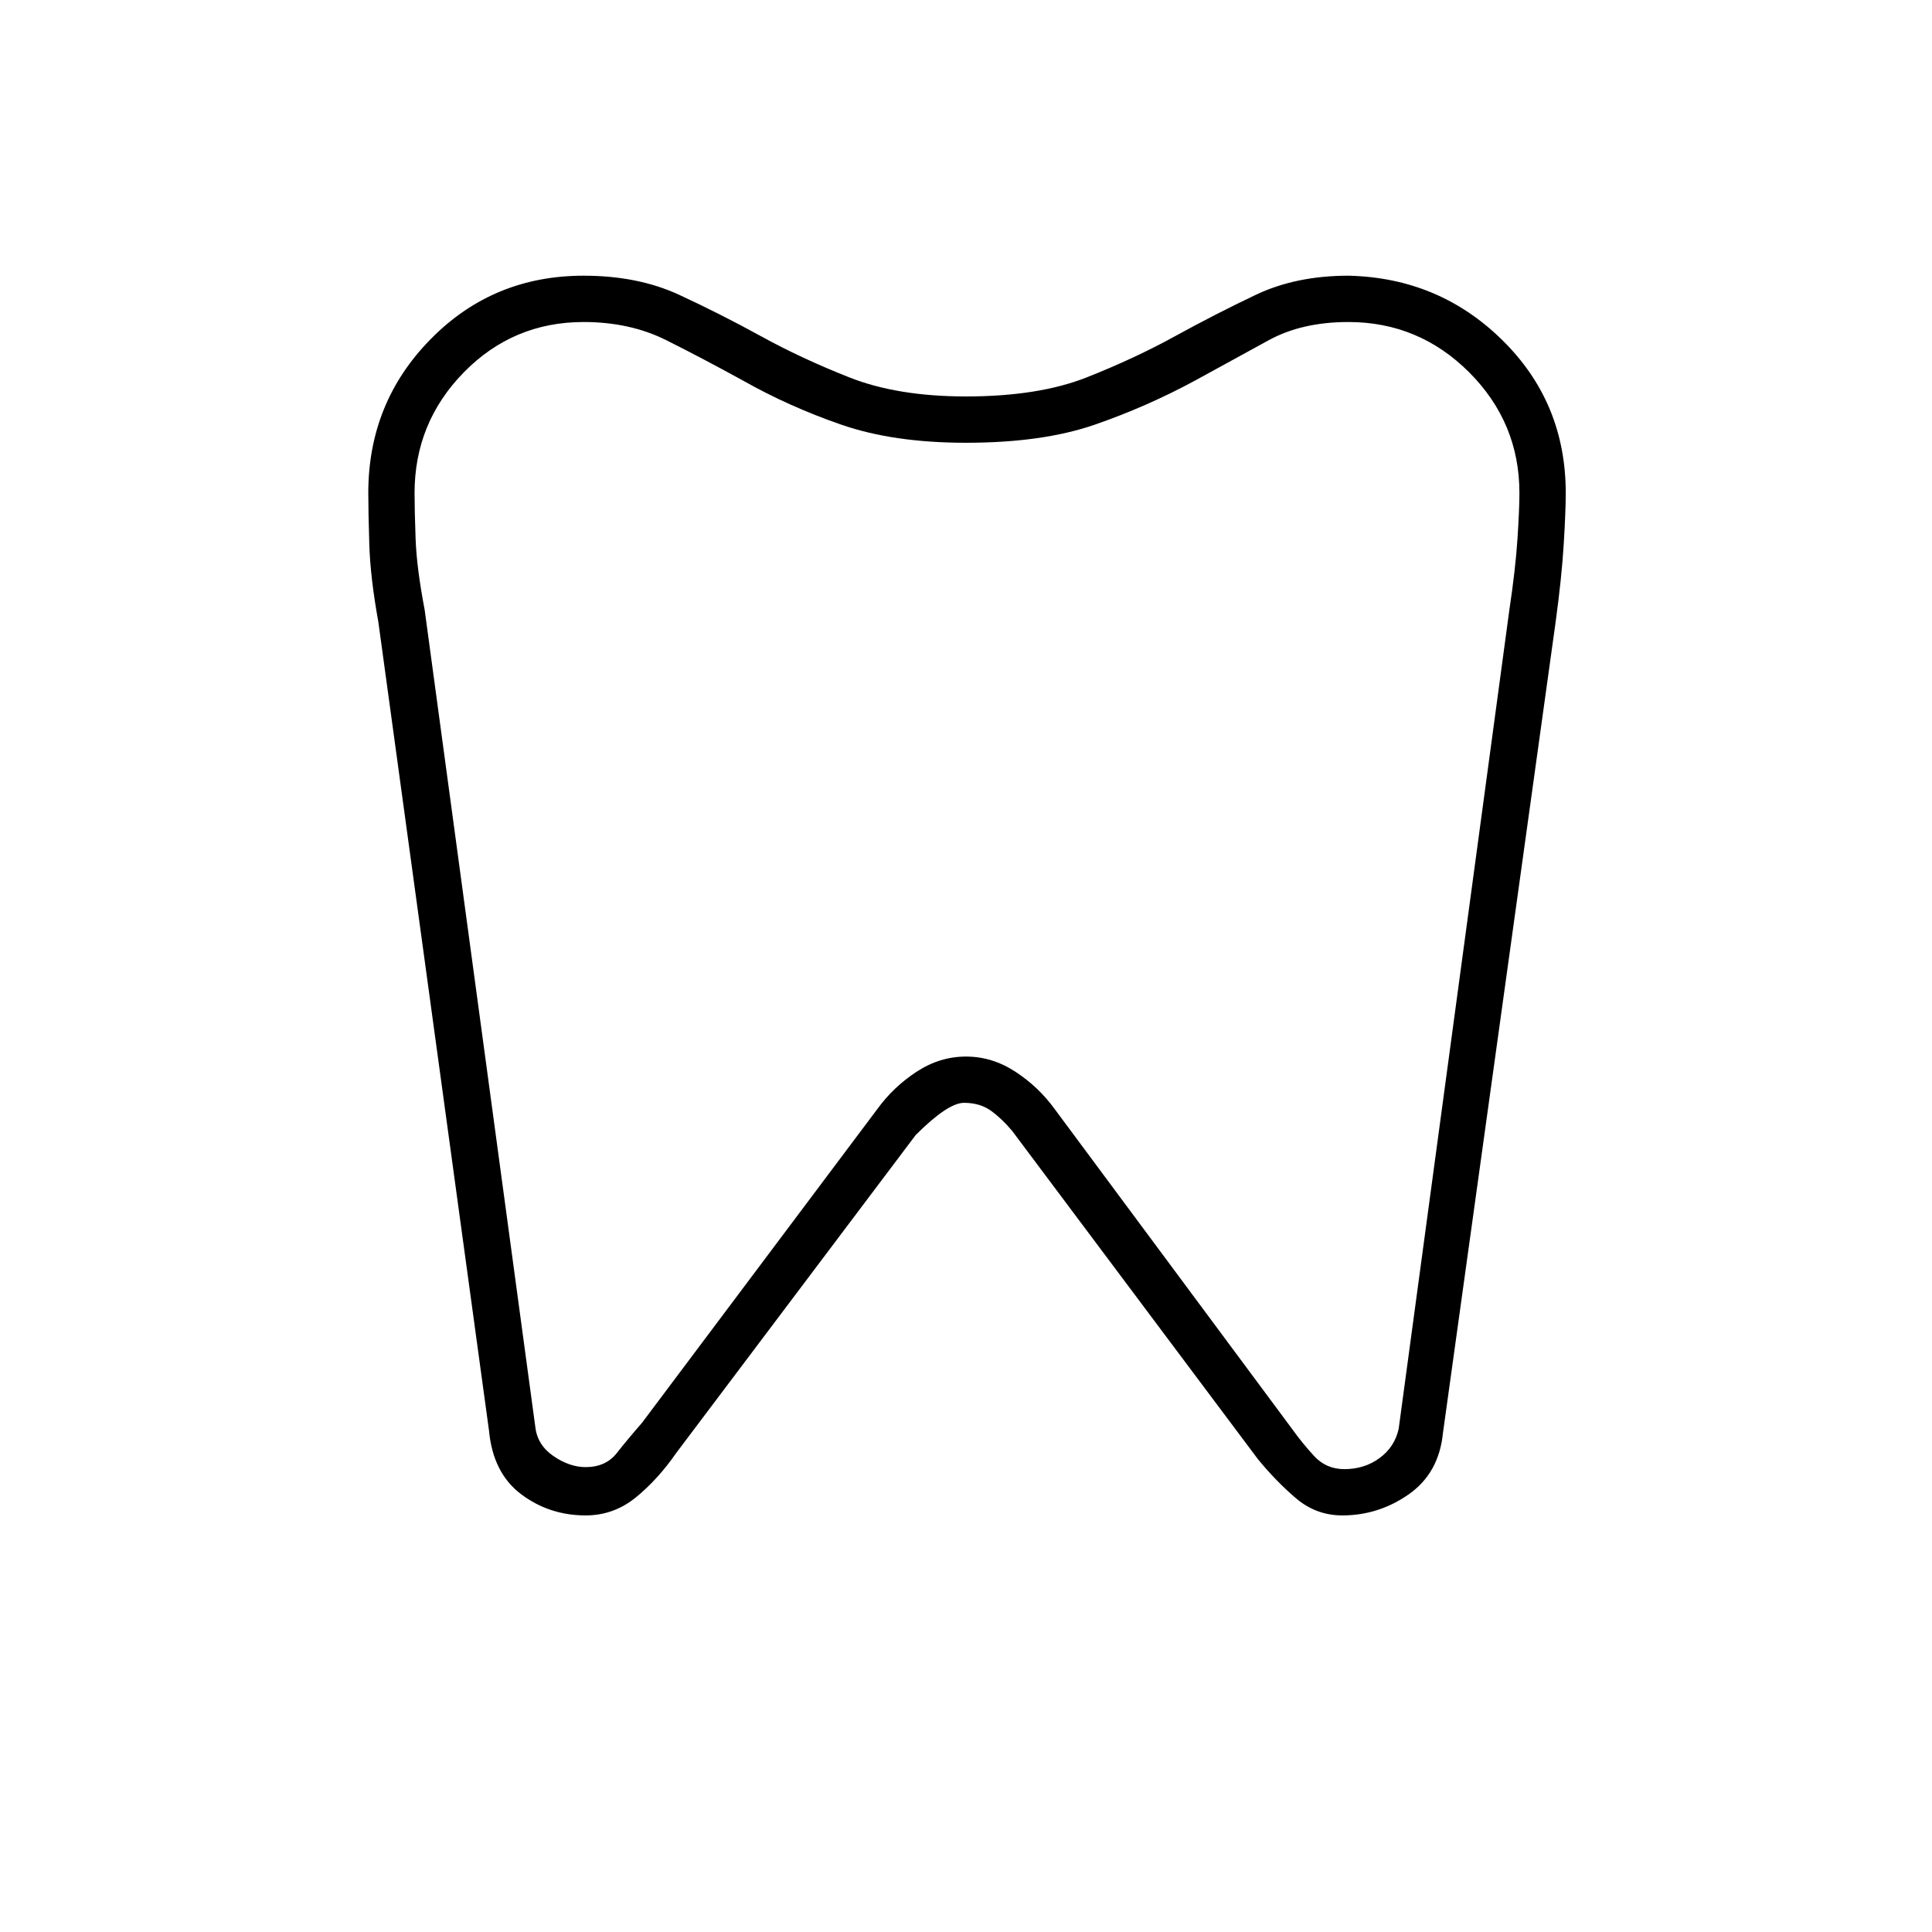 <svg xmlns="http://www.w3.org/2000/svg" height="40" width="40"><path d="M27.917 5.708q1.875.042 3.187 1.334 1.313 1.291 1.313 3.166 0 .375-.042 1.063-.042.687-.167 1.604l-2.333 16.792q-.083.833-.708 1.271-.625.437-1.375.437-.542 0-.959-.354-.416-.354-.791-.813l-5.084-6.791q-.208-.25-.437-.417-.229-.167-.563-.167-.333 0-1 .667L14 30.083q-.375.542-.833.917-.459.375-1.042.375-.75 0-1.333-.437-.584-.438-.667-1.313l-2.292-16.75q-.166-.917-.187-1.604-.021-.688-.021-1.063 0-1.875 1.292-3.187 1.291-1.313 3.166-1.313 1.125 0 1.979.396.855.396 1.688.854.833.459 1.833.855 1 .395 2.417.395 1.5 0 2.5-.395 1-.396 1.833-.855.834-.458 1.667-.854.833-.396 1.917-.396Zm0 .959q-.959 0-1.646.375-.688.375-1.521.833-1 .542-2.083.917-1.084.375-2.667.375-1.5 0-2.583-.375-1.084-.375-2.042-.917-.833-.458-1.583-.833-.75-.375-1.709-.375-1.458 0-2.479 1.041-1.021 1.042-1.021 2.5 0 .334.021.938.021.604.188 1.479l2.291 16.917q.042.375.375.604.334.229.667.229.417 0 .646-.292.229-.291.521-.625l4.875-6.5q.333-.458.812-.77.479-.313 1.021-.313.542 0 1.021.313.479.312.812.77l4.917 6.625q.208.292.458.563.25.271.625.271.417 0 .729-.229.313-.23.396-.605l2.292-16.958q.125-.833.167-1.458.041-.625.041-.959 0-1.458-1.041-2.5-1.042-1.041-2.5-1.041ZM20 18.542Z"/></svg>